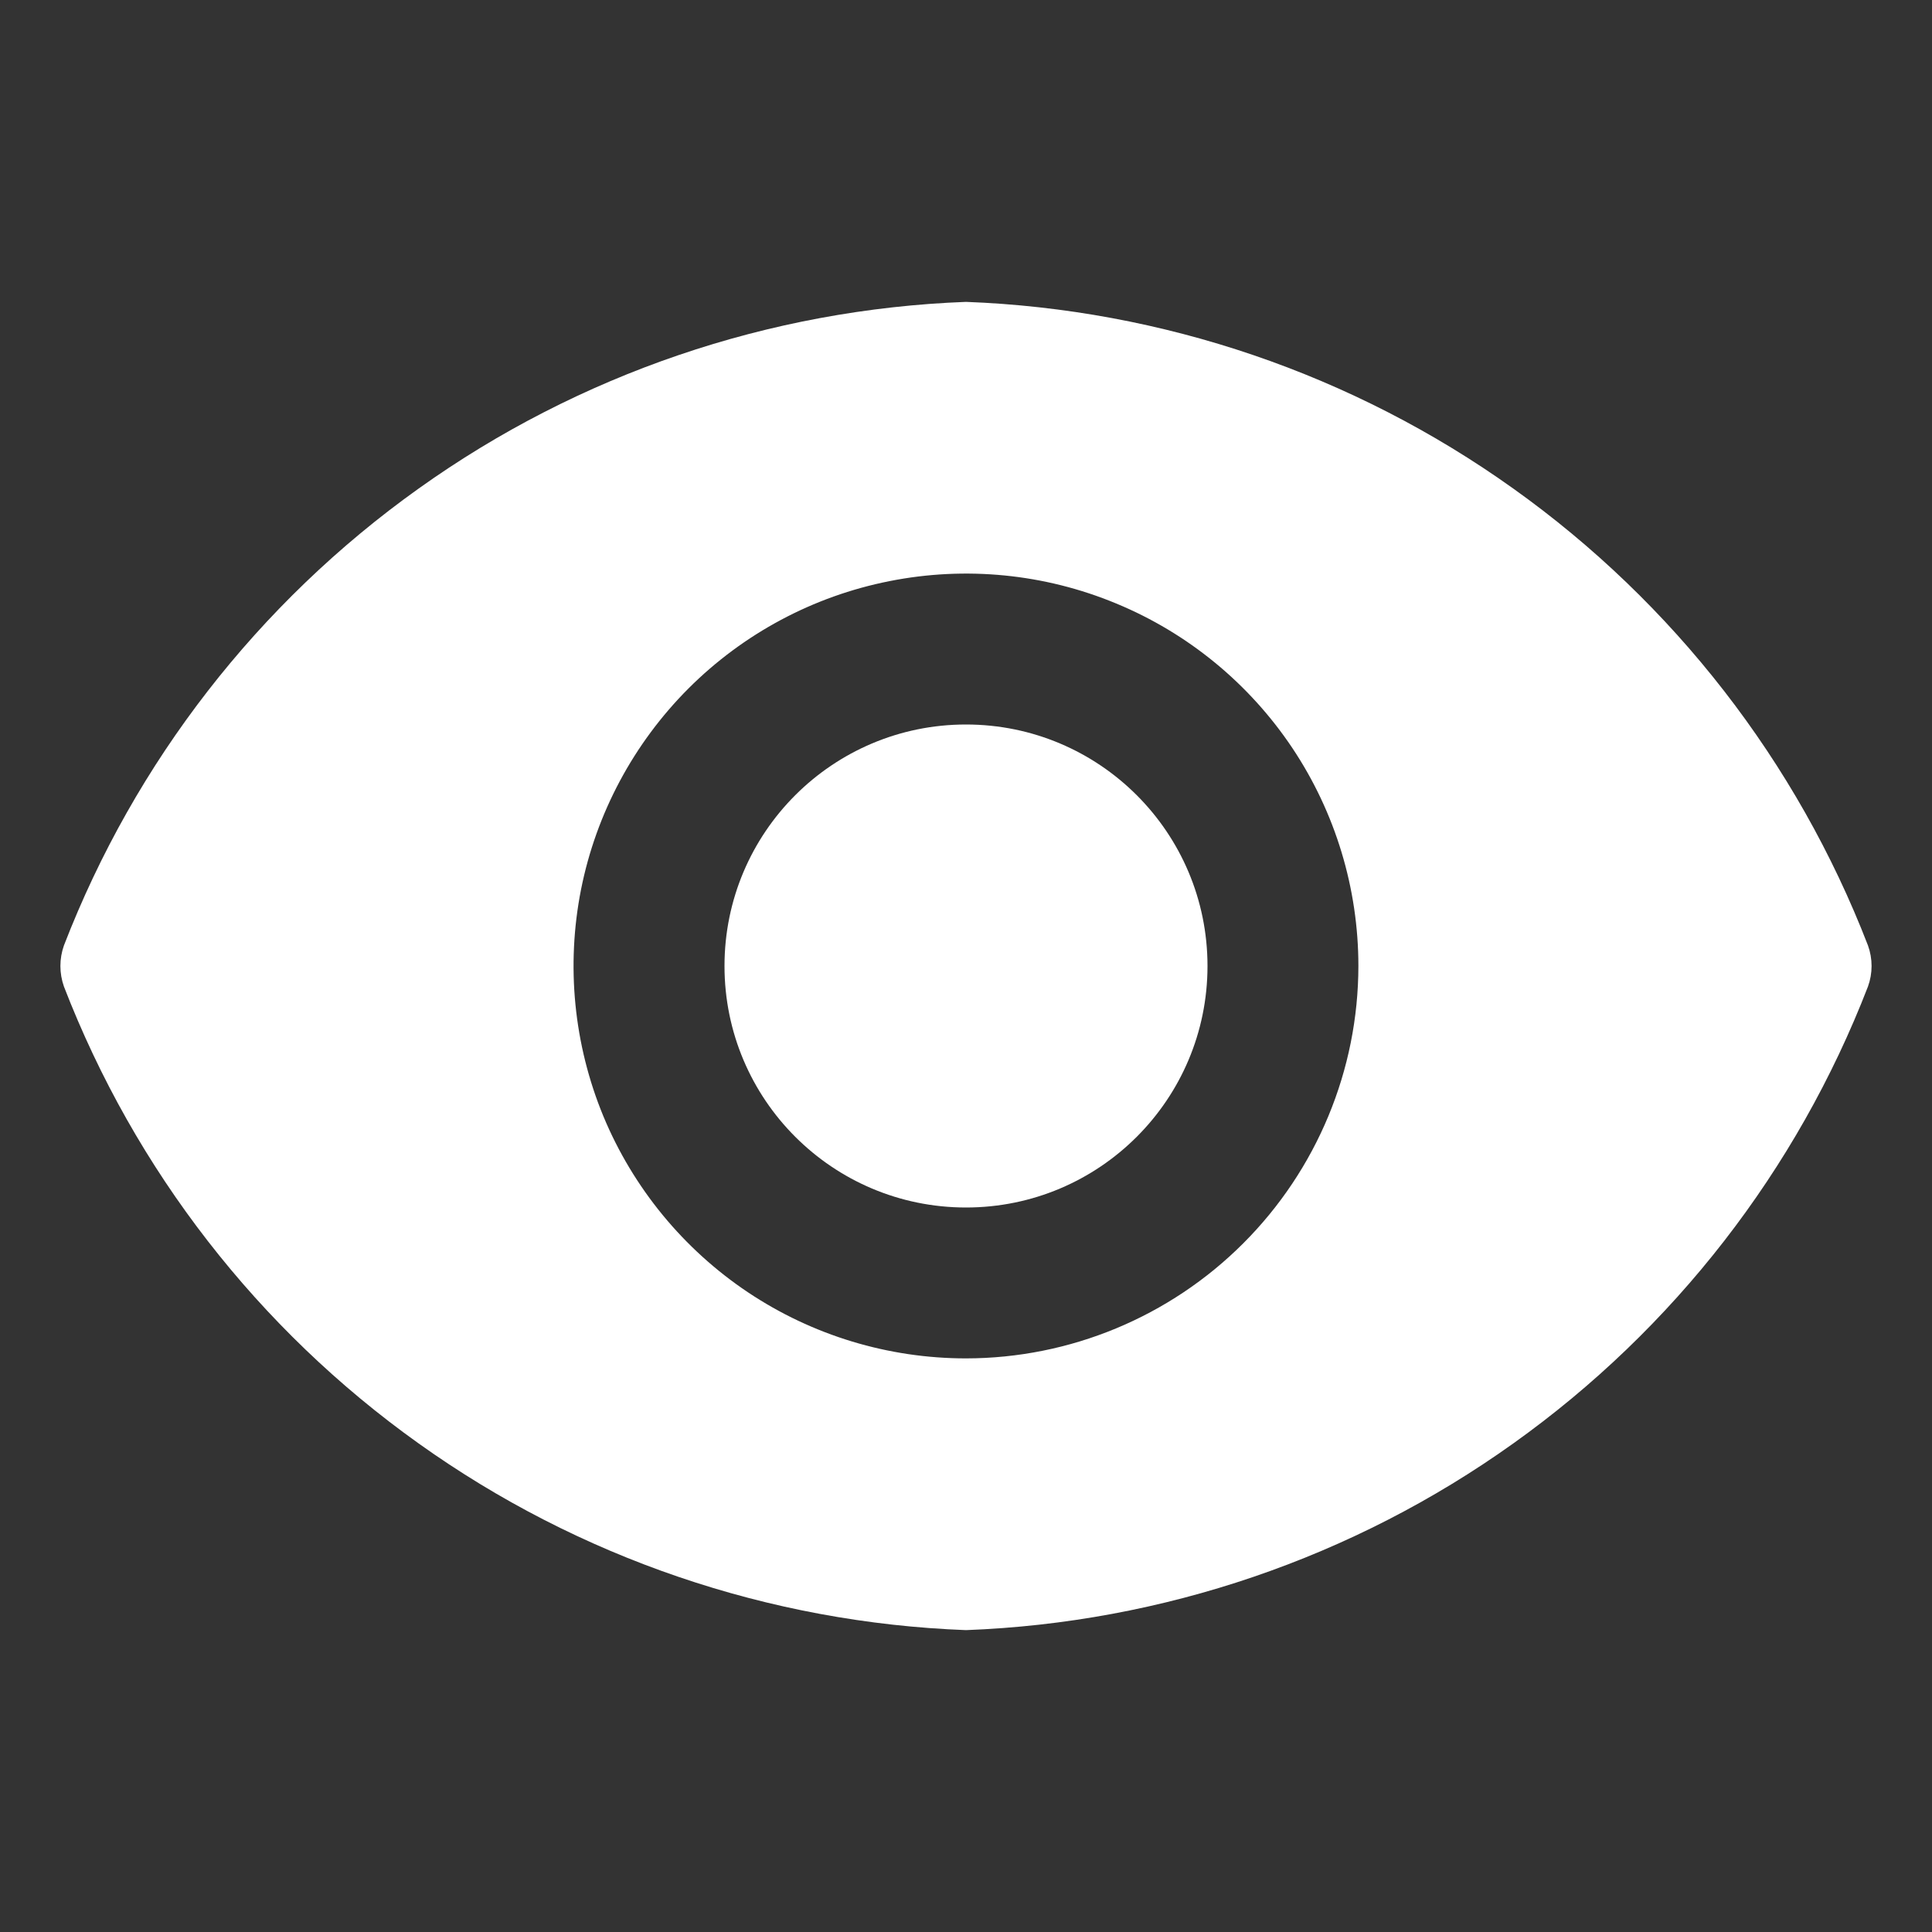 <svg width="20" height="20" viewBox="0 0 20 20" fill="none" xmlns="http://www.w3.org/2000/svg">
<rect x="0" y="0" width="20" height="20" fill="#333333" stroke="none"/>
<path d="M10 12.5C11.381 12.5 12.5 11.381 12.5 10C12.5 8.619 11.381 7.5 10 7.5C8.619 7.5 7.5 8.619 7.5 10C7.5 11.381 8.619 12.5 10 12.5Z" fill="white"/>
<path d="M19.337 9.787C18.602 7.886 17.326 6.242 15.666 5.058C14.007 3.873 12.037 3.202 10 3.125C7.963 3.202 5.992 3.873 4.333 5.058C2.673 6.242 1.397 7.886 0.662 9.787C0.613 9.925 0.613 10.075 0.662 10.213C1.397 12.114 2.673 13.758 4.333 14.942C5.992 16.127 7.963 16.798 10 16.875C12.037 16.798 14.007 16.127 15.666 14.942C17.326 13.758 18.602 12.114 19.337 10.213C19.387 10.075 19.387 9.925 19.337 9.787ZM10 14.062C9.196 14.062 8.411 13.824 7.743 13.378C7.075 12.931 6.554 12.297 6.246 11.555C5.939 10.812 5.859 9.995 6.015 9.207C6.172 8.419 6.559 7.696 7.127 7.127C7.695 6.559 8.419 6.172 9.207 6.016C9.995 5.859 10.812 5.939 11.554 6.247C12.297 6.554 12.931 7.075 13.378 7.743C13.824 8.411 14.062 9.197 14.062 10C14.061 11.077 13.632 12.109 12.87 12.871C12.109 13.632 11.077 14.061 10 14.062Z" fill="white"/>
</svg>

